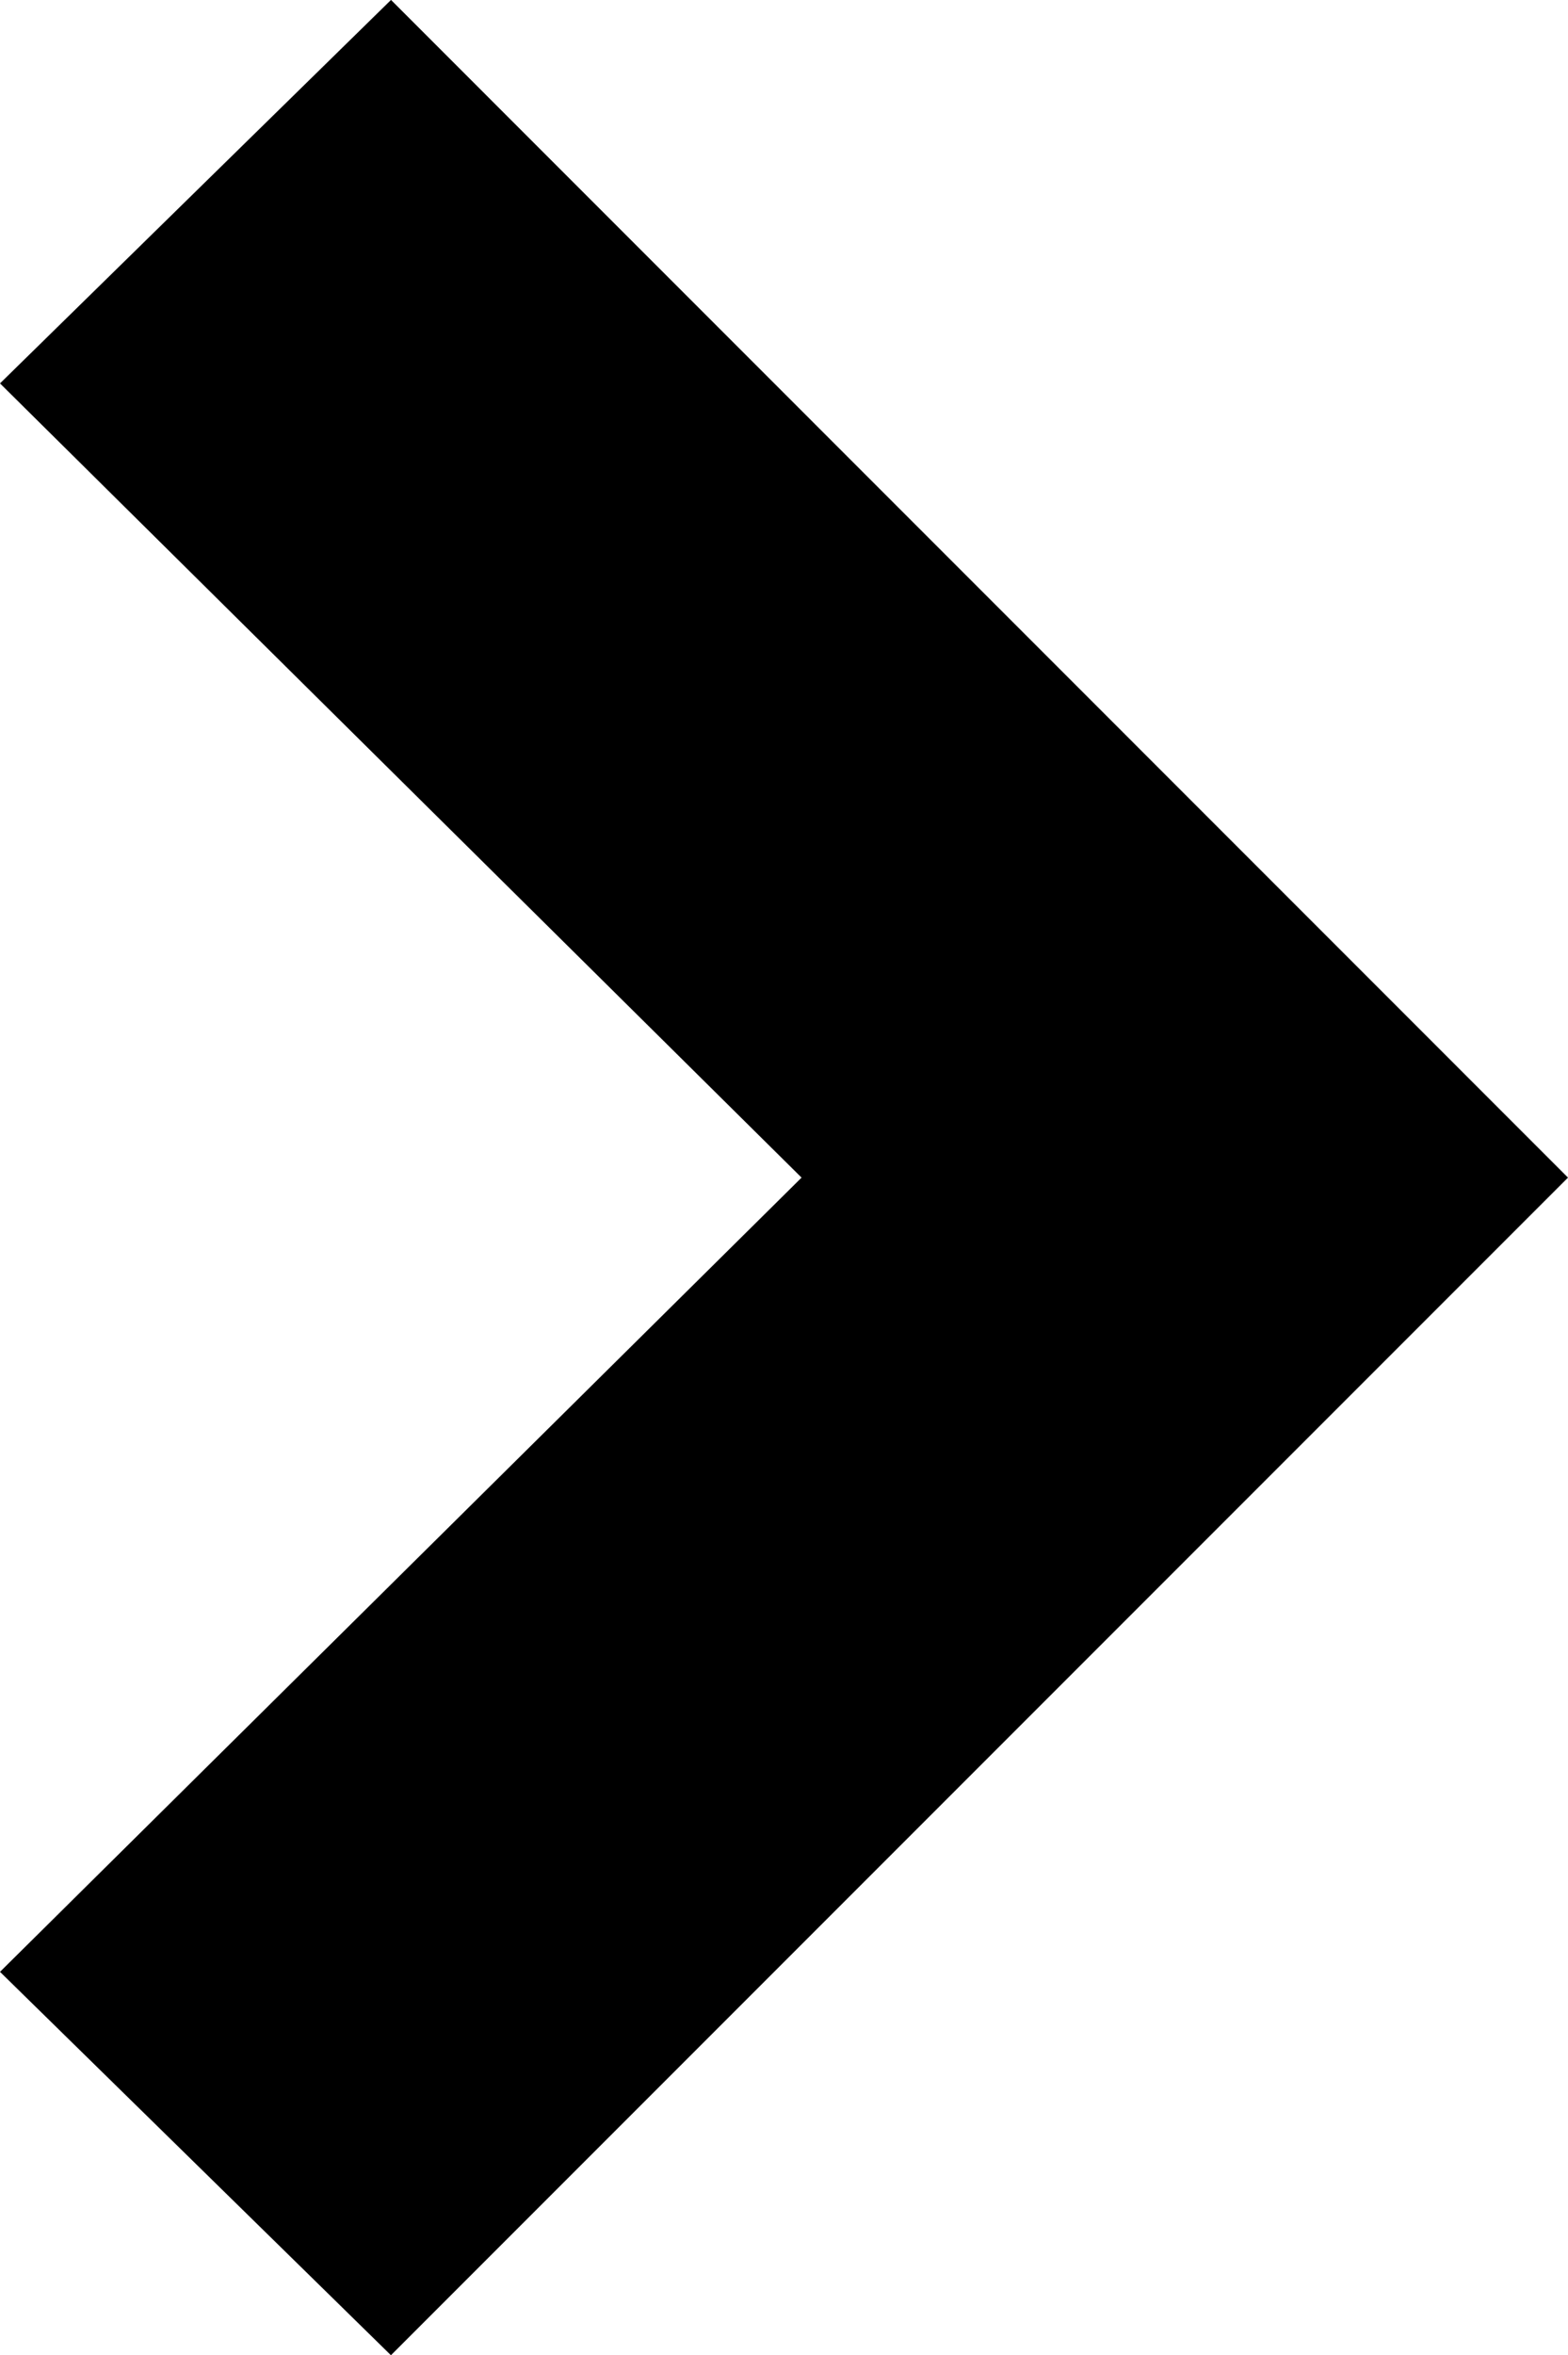 <svg xmlns="http://www.w3.org/2000/svg" width="20.712" height="31.096" viewBox="0 0 20.712 31.096">
  <path id="Path_298" data-name="Path 298" d="M1492.773,5.063l10.588,10.486-10.588,10.486,5.164,5.062,15.548-15.548L1497.938,0Z" transform="translate(-1492.773 -0.001)"/>
</svg>
